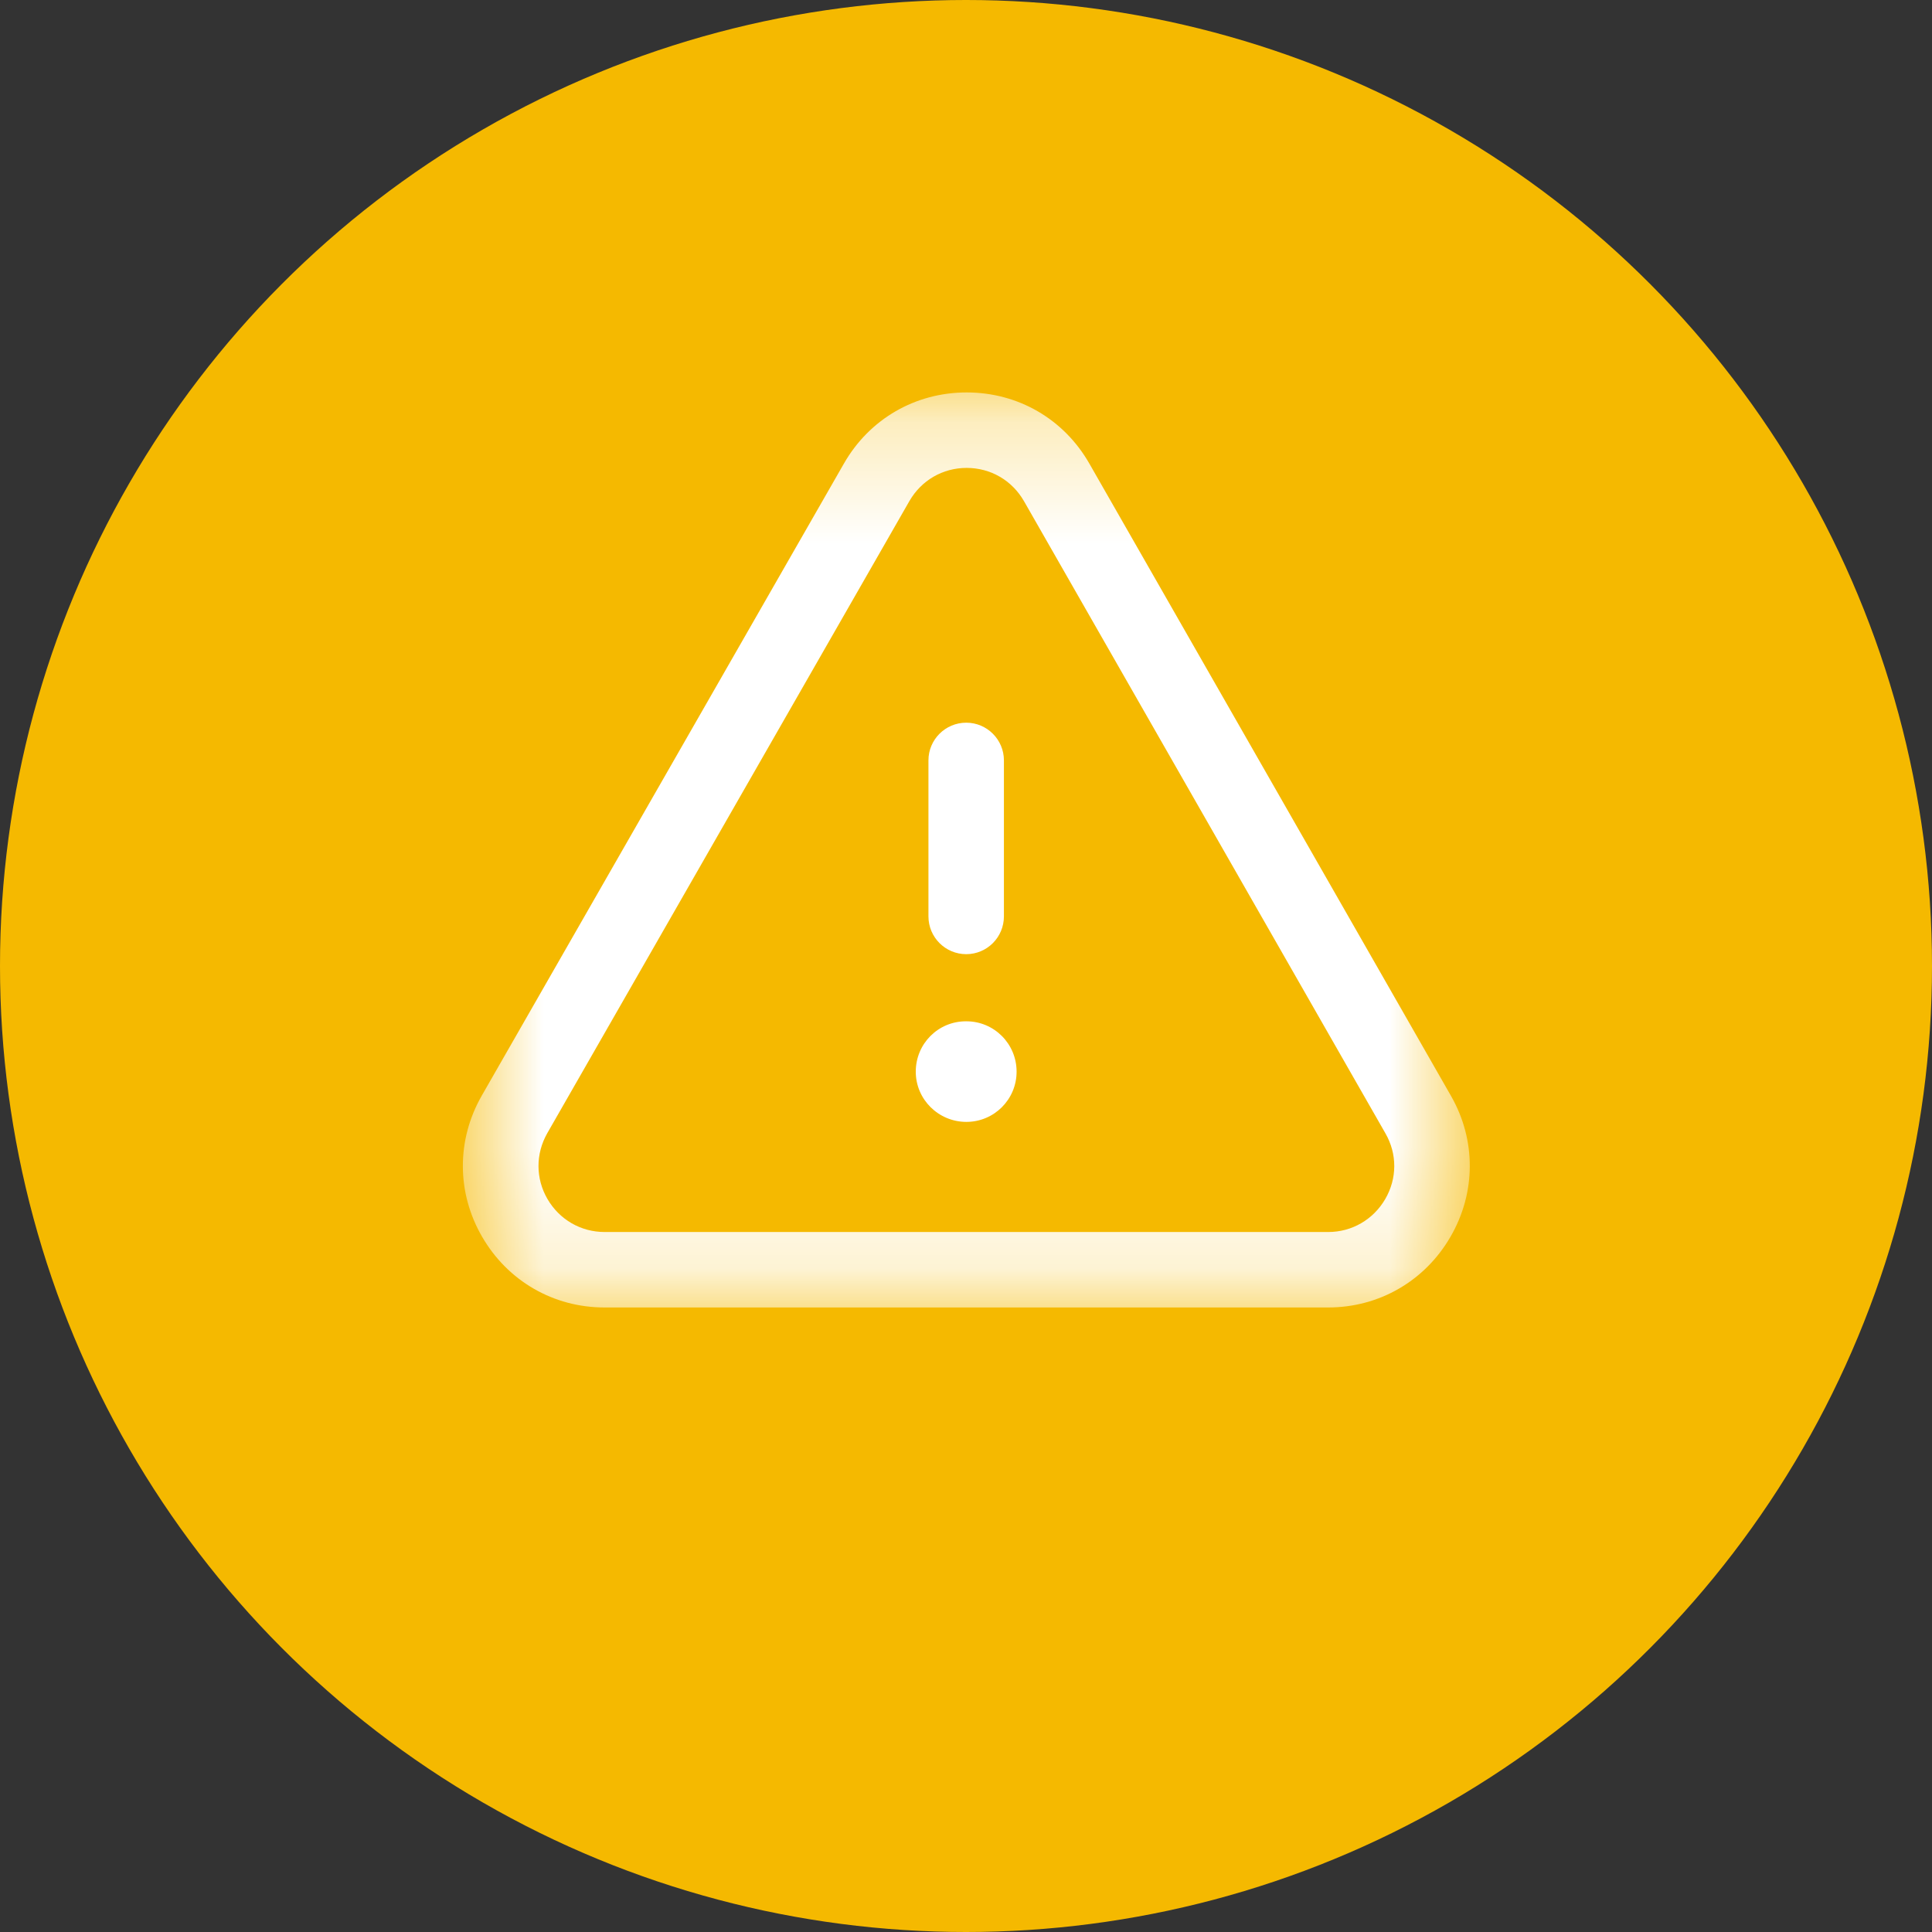 <svg width="16" height="16" viewBox="0 0 16 16" fill="none" xmlns="http://www.w3.org/2000/svg">
<rect x="0" y="0" width="16" height="16" fill="#333333" stroke="none"/>
<circle cx="8" cy="8" r="8" fill="#F5B900"/>
<mask id="mask0" style="mask-type:alpha" maskUnits="userSpaceOnUse" x="3" y="3" width="10" height="8">
<path fill-rule="evenodd" clip-rule="evenodd" d="M3.833 3.25H12.172V10.827H3.833V3.25Z" fill="white"/>
</mask>
<g mask="url(#mask0)">
<path fill-rule="evenodd" clip-rule="evenodd" d="M8.005 3.875C7.807 3.875 7.63 3.978 7.531 4.15L4.532 9.385C4.435 9.556 4.435 9.76 4.534 9.93C4.633 10.1 4.81 10.203 5.007 10.203H11C11.196 10.203 11.373 10.1 11.472 9.93C11.571 9.76 11.572 9.556 11.473 9.385L8.48 4.15C8.381 3.978 8.204 3.875 8.005 3.875ZM10.999 10.828H5.006C4.584 10.828 4.205 10.609 3.993 10.243C3.781 9.878 3.78 9.441 3.989 9.075L6.989 3.839C7.2 3.47 7.58 3.25 8.005 3.25H8.006C8.431 3.25 8.811 3.47 9.022 3.84L12.016 9.075C12.226 9.441 12.224 9.878 12.012 10.243C11.8 10.609 11.421 10.828 10.999 10.828Z" fill="white"/>
</g>
<path fill-rule="evenodd" clip-rule="evenodd" d="M8.002 7.902C7.829 7.902 7.689 7.762 7.689 7.589V6.297C7.689 6.125 7.829 5.985 8.002 5.985C8.174 5.985 8.314 6.125 8.314 6.297V7.589C8.314 7.762 8.174 7.902 8.002 7.902Z" fill="white"/>
<path fill-rule="evenodd" clip-rule="evenodd" d="M8.003 9.291C7.772 9.291 7.584 9.105 7.584 8.875C7.584 8.644 7.769 8.458 7.999 8.458H8.003C8.233 8.458 8.419 8.644 8.419 8.875C8.419 9.105 8.233 9.291 8.003 9.291Z" fill="white"/>
</svg>
